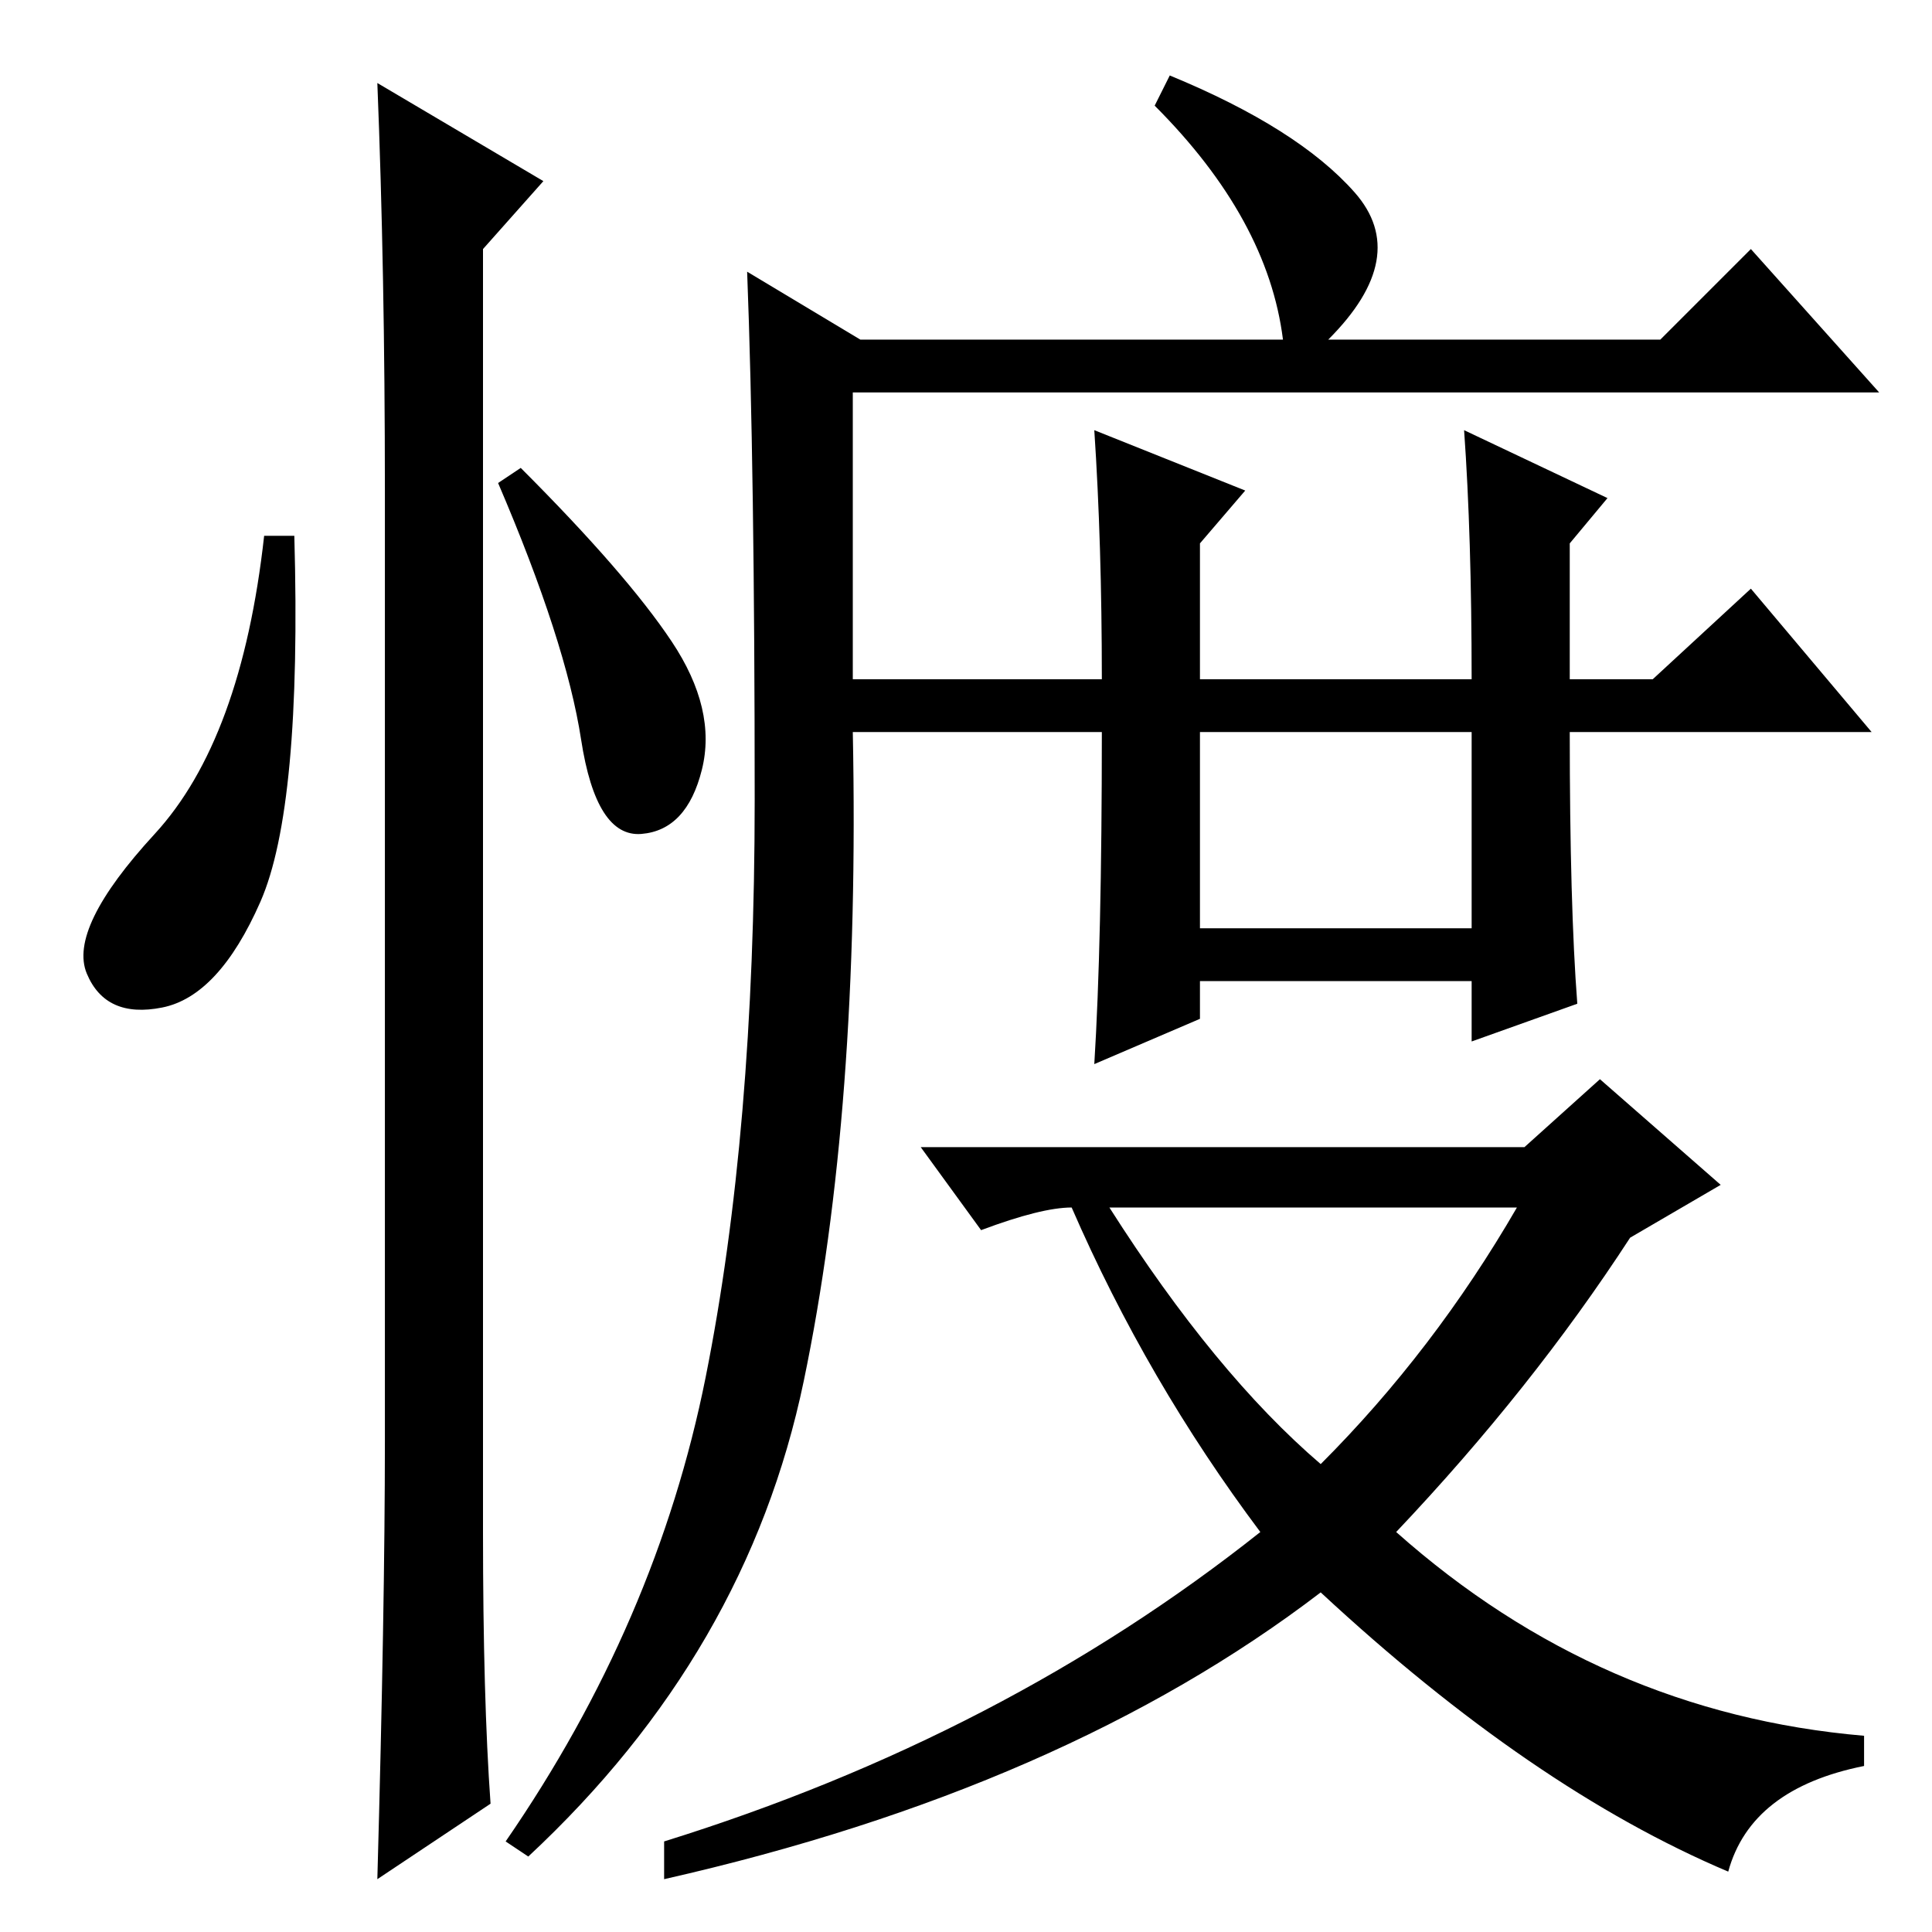 <?xml version="1.0" standalone="no"?>
<!DOCTYPE svg PUBLIC "-//W3C//DTD SVG 1.1//EN" "http://www.w3.org/Graphics/SVG/1.1/DTD/svg11.dtd" >
<svg xmlns="http://www.w3.org/2000/svg" xmlns:xlink="http://www.w3.org/1999/xlink" version="1.1" viewBox="0 -36 256 256">
  <g transform="matrix(1 0 0 -1 0 220)">
   <path fill="currentColor"
d="M146 159h-33q1 -50 -6.5 -86t-36.5 -63l-3 2q20 29 26.5 61.5t6.5 76.5t-1 70l15 -9h56q-2 16 -17 31l2 4q17 -7 24.5 -15.5t-3.5 -19.5h44l12 12l17 -19h-136v-38h33q0 18 -1 33l20 -8l-6 -7v-18h36q0 19 -1 33l19 -9l-5 -6v-18h11l13 12l16 -19h-40q0 -23 1 -36l-14 -5
v8h-36v-5l-14 -6q1 16 1 44zM159 133h36v26h-36v-26zM202 104l10 9l16 -14l-12 -7q-13 -20 -31 -39q27 -24 62 -27v-4q-15 -3 -18 -14q-26 11 -54 37q-34 -26 -87 -38v5q45 14 79 41q-15 20 -25 43q-4 0 -12 -3l-8 11h80zM175 62q15 15 26 34h-54q14 -22 28 -34zM34.5 136.5
q-5.5 -12.5 -13 -14t-10 4.5t9 18.5t14.5 39.5h4q1 -36 -4.5 -48.5zM50 245l22 -13l-8 -9v-170q0 -22 1 -36l-15 -10q1 36 1 58v126q0 29 -1 54zM89 171q6 -9 4 -17t-8 -8.5t-8 12.5t-11 34l3 2q14 -14 20 -23z" />
  </g>

</svg>
